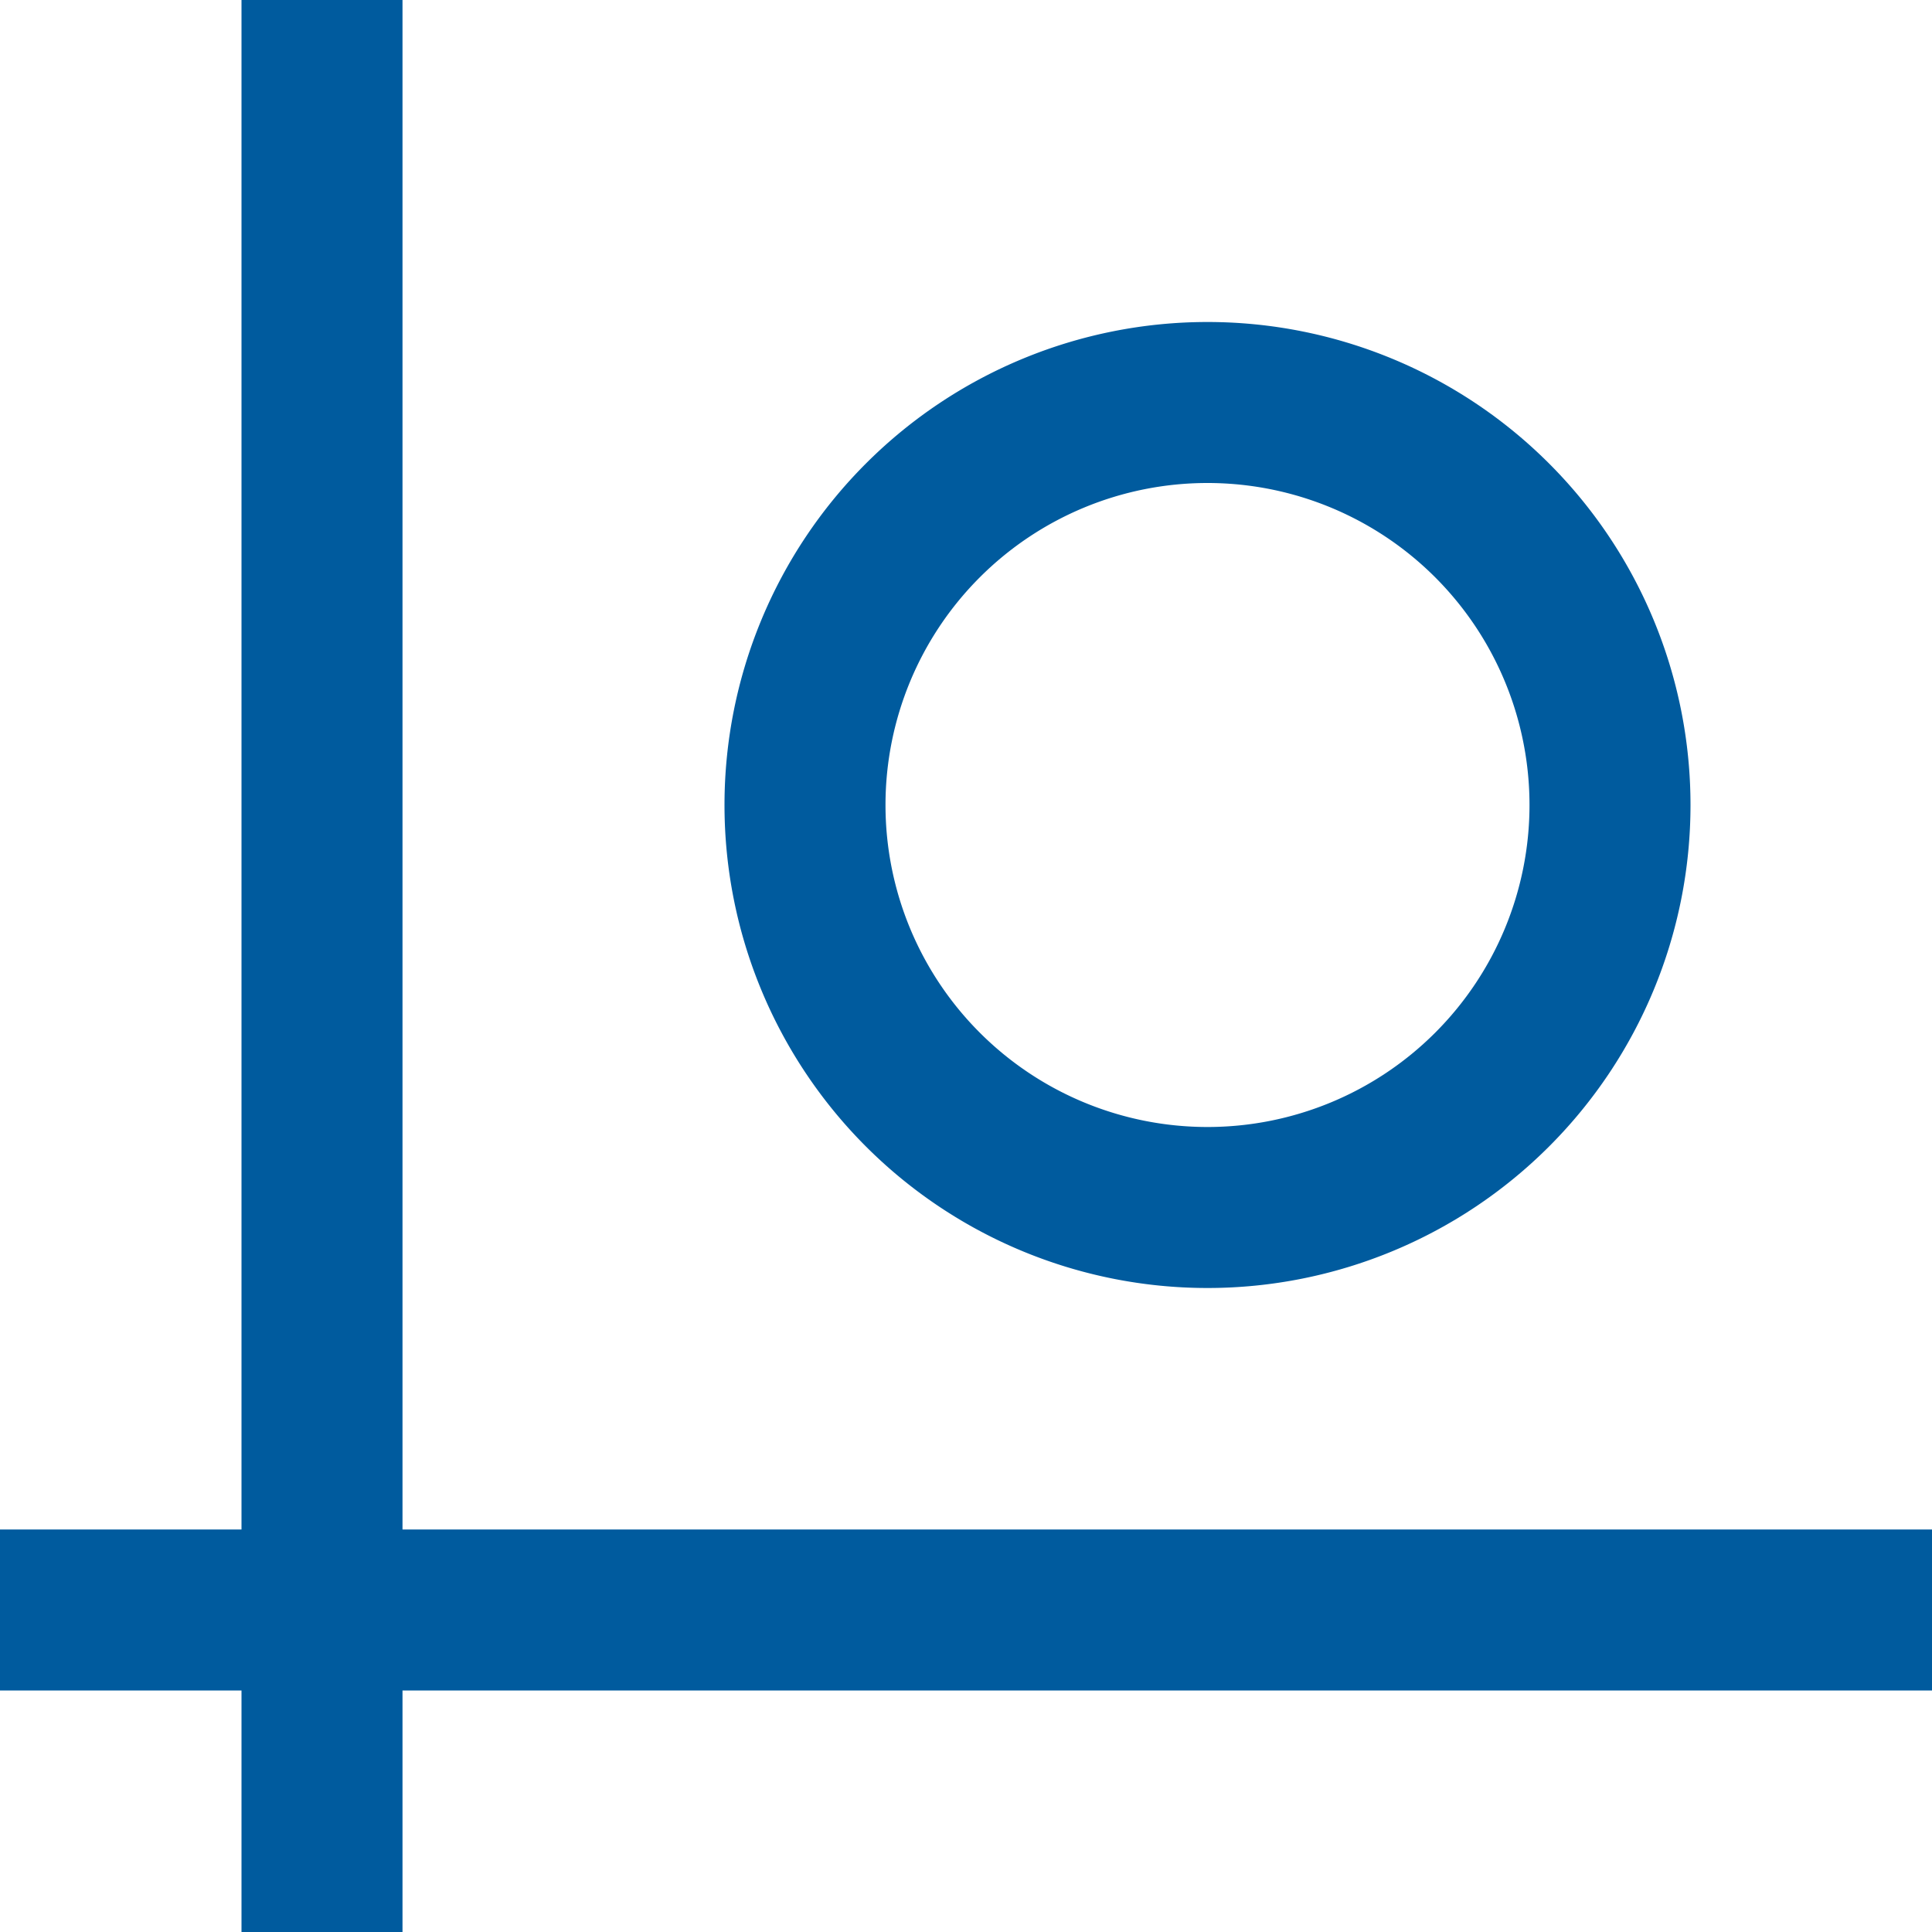 <svg xmlns="http://www.w3.org/2000/svg" width="12" height="12" viewBox="0 0 12 12">
  <g id="Grupo_5925" data-name="Grupo 5925" transform="translate(-13.5 -269)">
    <rect id="Retângulo_2645" data-name="Retângulo 2645" width="1" height="12" transform="translate(15 269)" fill="#005b9e"/>
    <rect id="Retângulo_2646" data-name="Retângulo 2646" width="1" height="12" transform="translate(25.5 278.5) rotate(90)" fill="#005b9e"/>
    <path id="Exclusão_7" data-name="Exclusão 7" d="M18190,20761a3,3,0,1,1,3-3A3,3,0,0,1,18190,20761Zm0-5a2,2,0,1,0,2,2A2,2,0,0,0,18190,20756Z" transform="translate(-18169 -20484)" fill="#005b9e"/>
  </g>
</svg>
